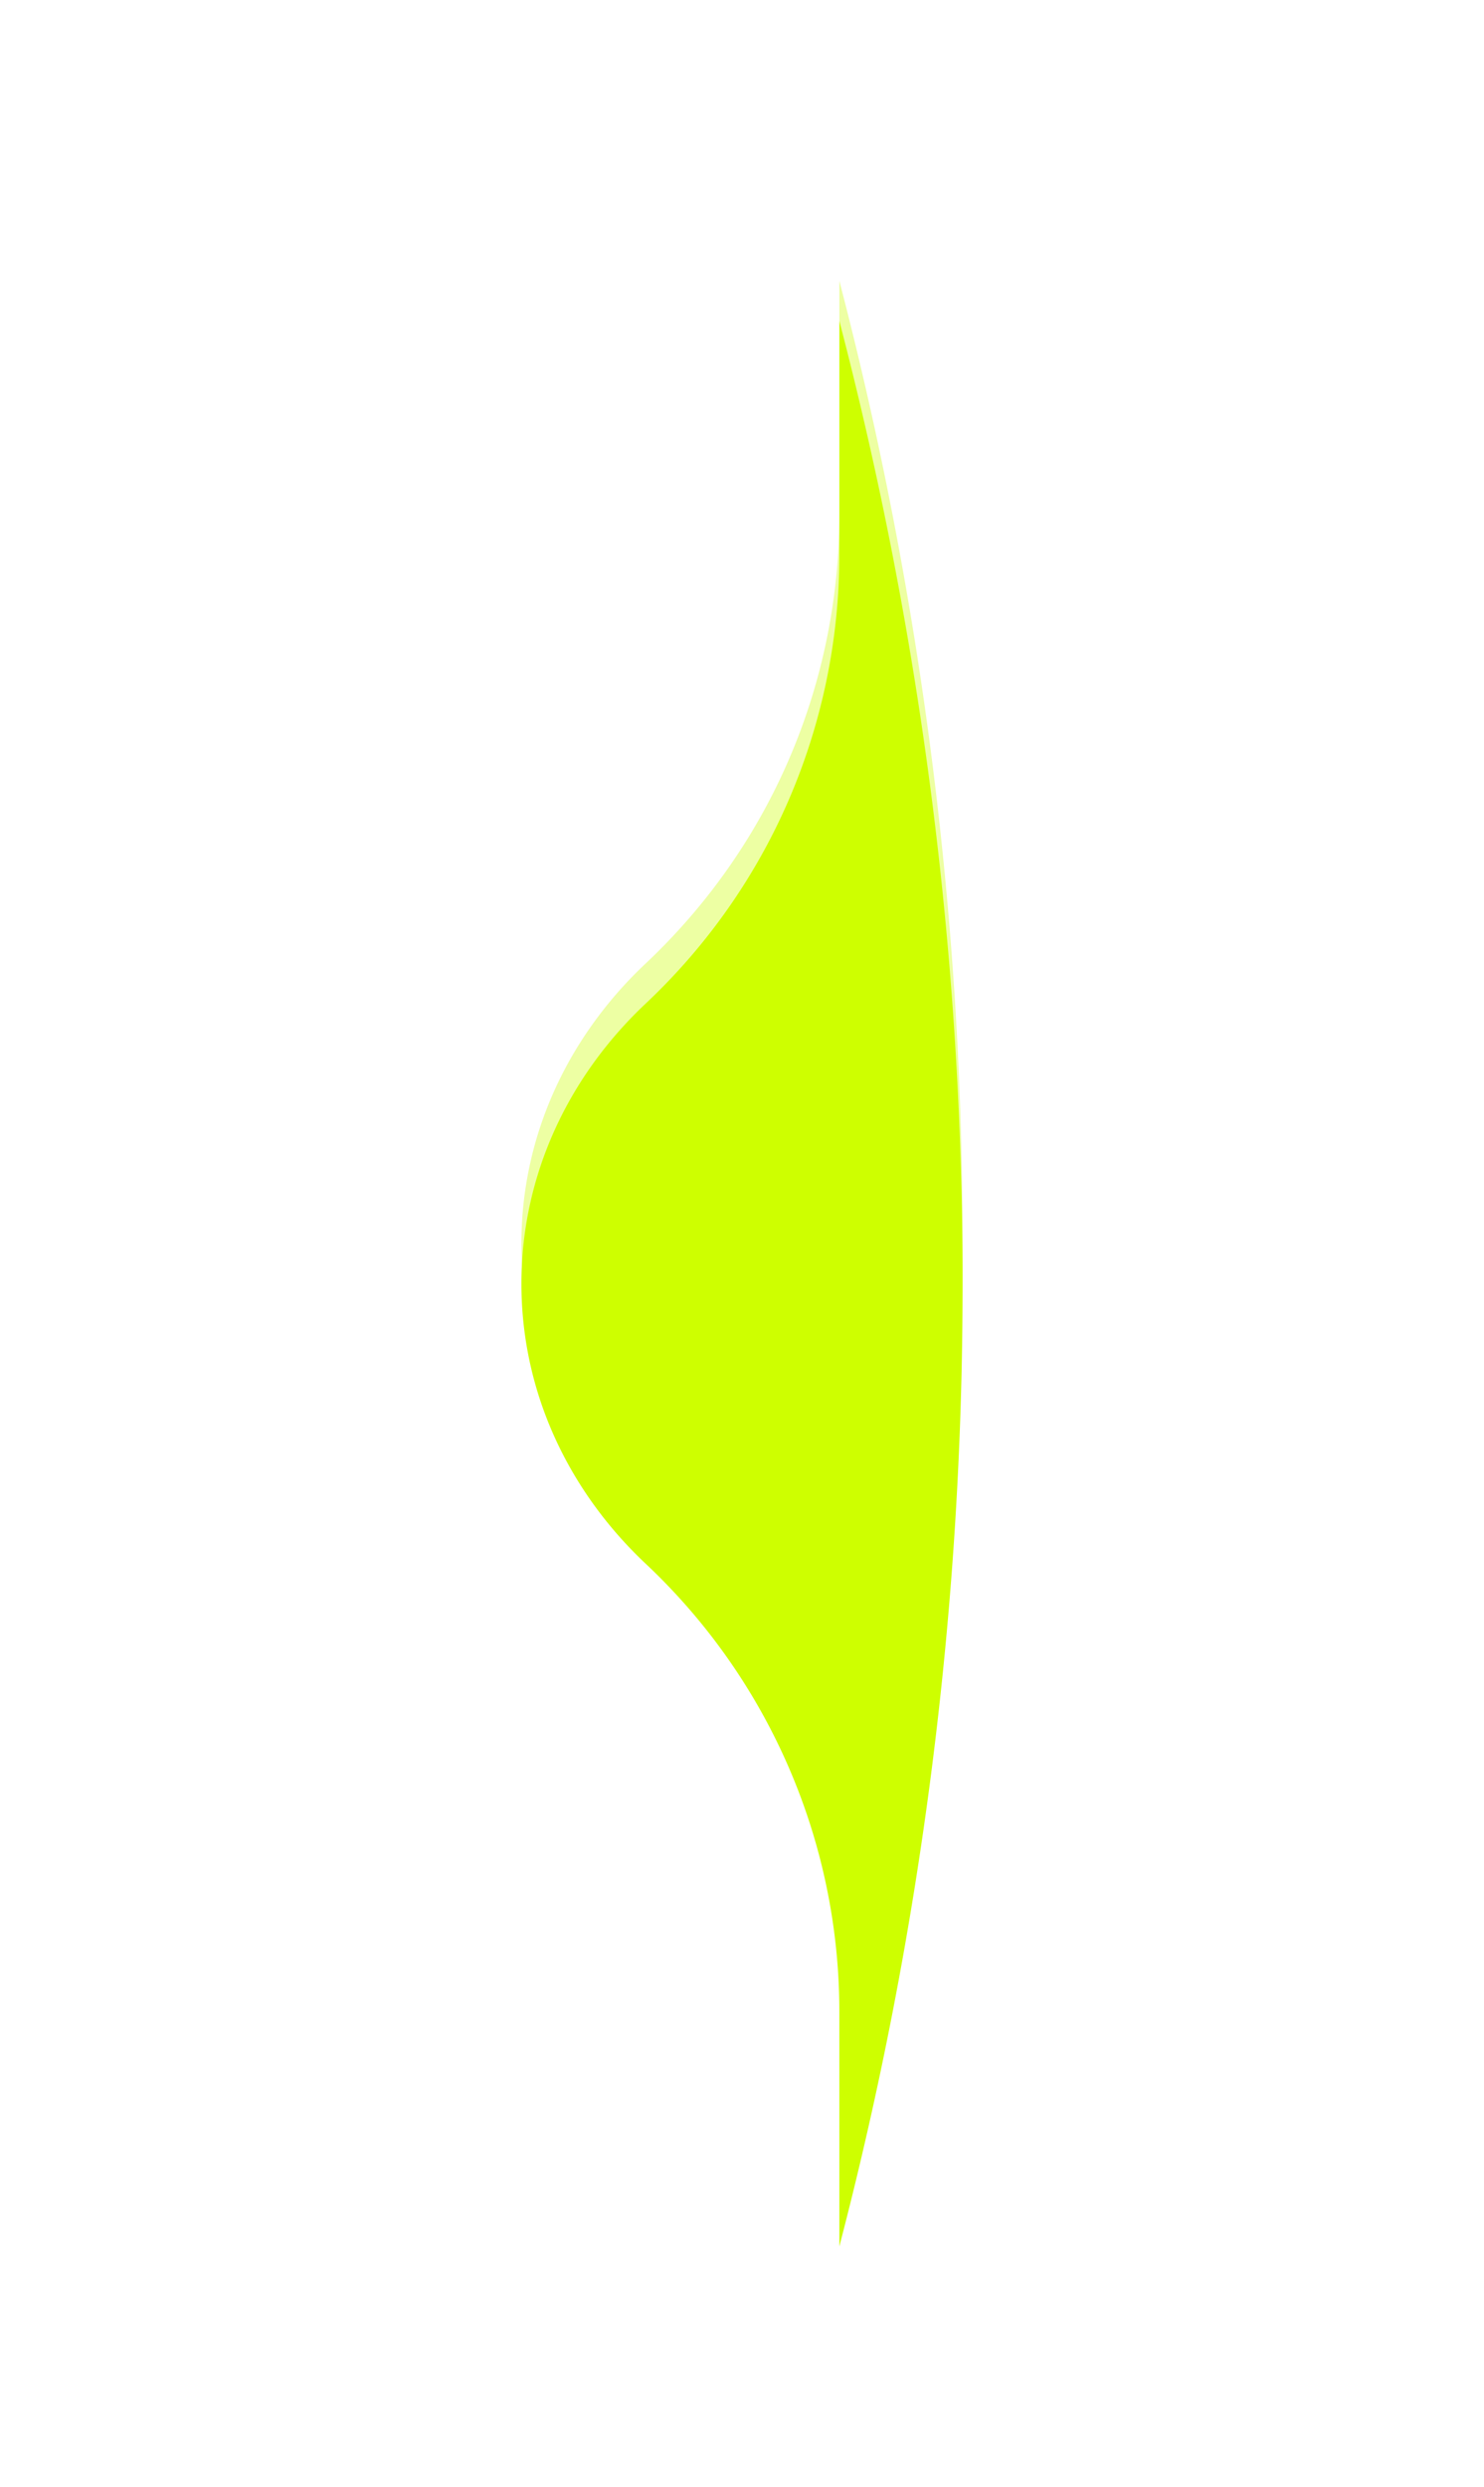 <svg xmlns="http://www.w3.org/2000/svg" width="74" height="124" viewBox="0 0 37 62">
    <defs>
        <mask id="va18b" width="2" height="2" x="-1" y="-1">
            <path fill="#fff" d="M13 8h11v48H13z"/>
            <path d="M20.927 13.822c0 4.155-1.661 8.213-4.83 11.197C14.18 26.825 13 29.286 13 31.999c0 2.715 1.18 5.176 3.098 6.982a15.325 15.325 0 0 1 4.829 11.197V56A94.956 94.956 0 0 0 24 32a94.954 94.954 0 0 0-3.073-24z"/>
        </mask>
        <filter id="va18a" width="63" height="101" x="-13" y="-19" filterUnits="userSpaceOnUse">
            <feOffset dy="-1" in="SourceGraphic" result="FeOffset1032Out"/>
            <feGaussianBlur in="FeOffset1032Out" result="FeGaussianBlur1033Out" stdDeviation="6.4 6.4"/>
        </filter>
    </defs>
    <g>
        <g>
            <g filter="url(#va18a)">
                <path fill="none"
                      d="M20.927 13.822c0 4.155-1.661 8.213-4.83 11.197C14.18 26.825 13 29.286 13 31.999c0 2.715 1.18 5.176 3.098 6.982a15.325 15.325 0 0 1 4.829 11.197V56A94.956 94.956 0 0 0 24 32a94.954 94.954 0 0 0-3.073-24z"
                      mask="url(&quot;#va18b&quot;)"/>
                <path fill="#ceff00" fill-opacity=".36"
                      d="M20.927 13.822c0 4.155-1.661 8.213-4.83 11.197C14.18 26.825 13 29.286 13 31.999c0 2.715 1.18 5.176 3.098 6.982a15.325 15.325 0 0 1 4.829 11.197V56A94.956 94.956 0 0 0 24 32a94.954 94.954 0 0 0-3.073-24z"/>
            </g>
            <path fill="#ceff00"
                  d="M20.927 13.822c0 4.155-1.661 8.213-4.83 11.197C14.18 26.825 13 29.286 13 31.999c0 2.715 1.18 5.176 3.098 6.982a15.325 15.325 0 0 1 4.829 11.197V56A94.956 94.956 0 0 0 24 32a94.954 94.954 0 0 0-3.073-24z"/>
        </g>
    </g>
</svg>